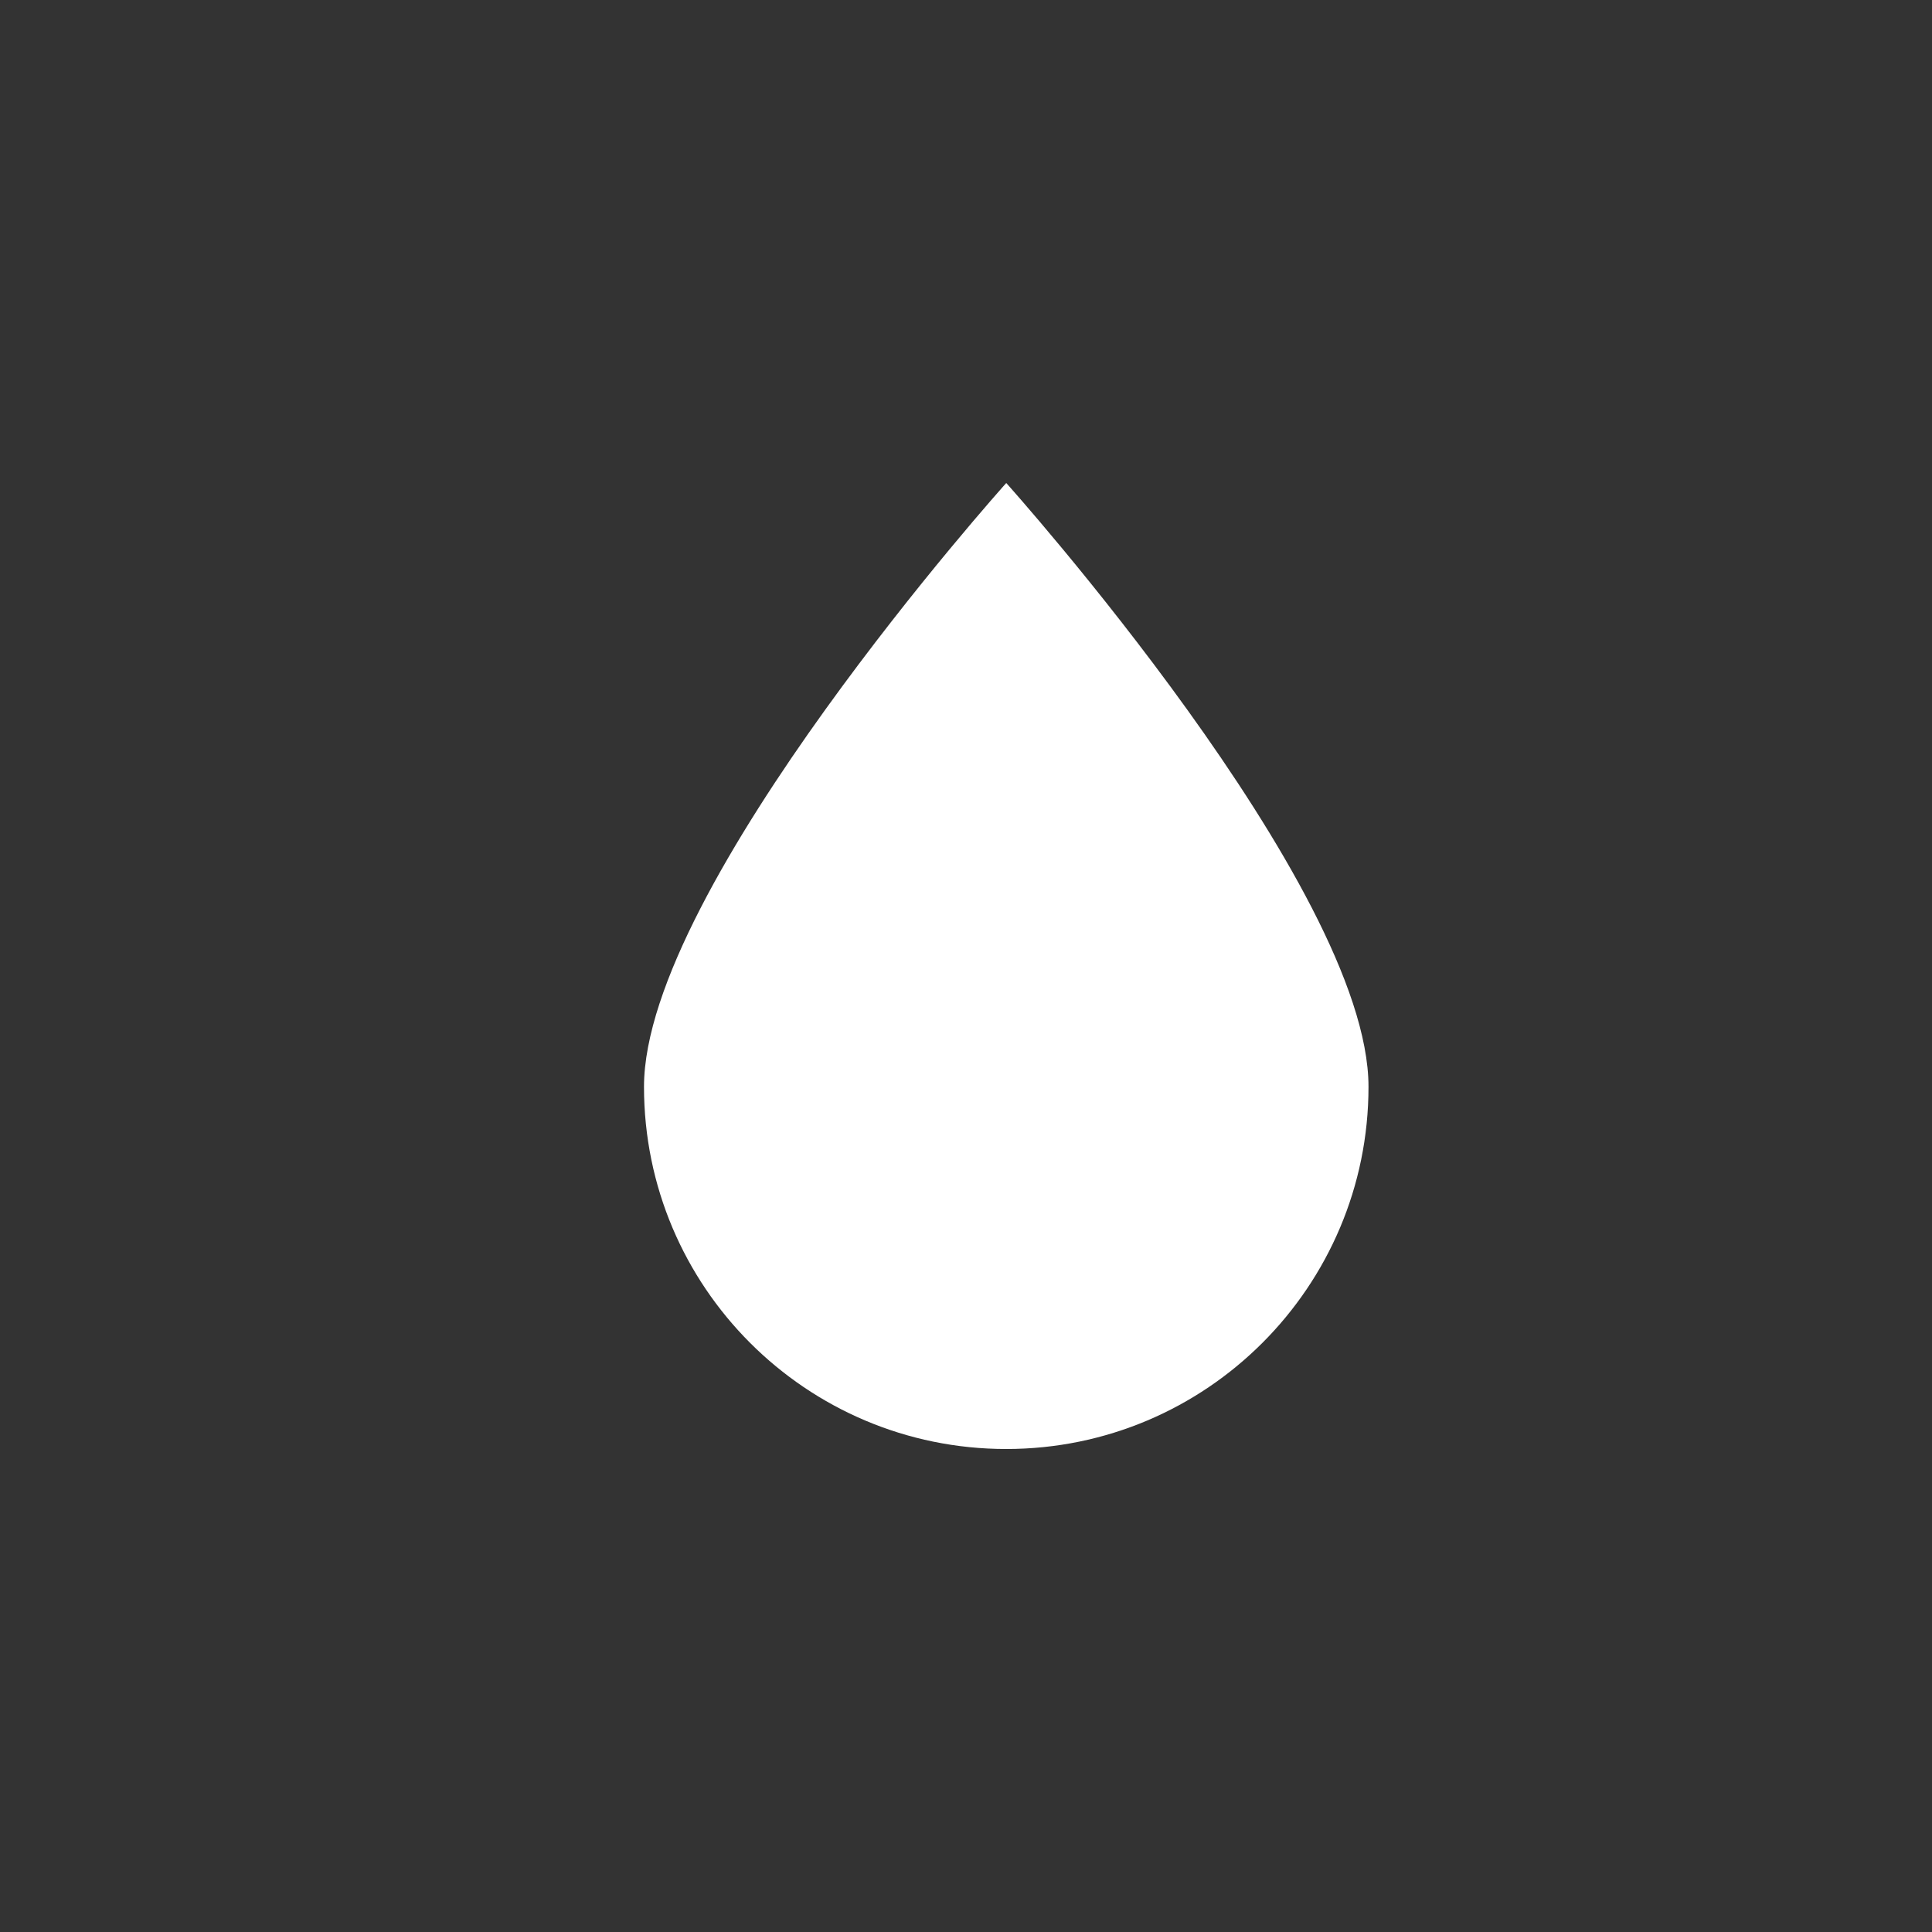 <svg xmlns="http://www.w3.org/2000/svg" width="24" height="24" viewBox="0 0 24 24">
  <rect x="0" y="0" width="24" height="24" fill="#333333" stroke="none"/>
  <path fill="#FFF" fill-rule="evenodd" d="M12.5,18 C14.985,18 17,15.985 17,13.5 C17,11.015 12.5,6 12.5,6 C12.5,6 8,11.015 8,13.5 C8,15.985 10.015,18 12.5,18 Z"/>
</svg>
